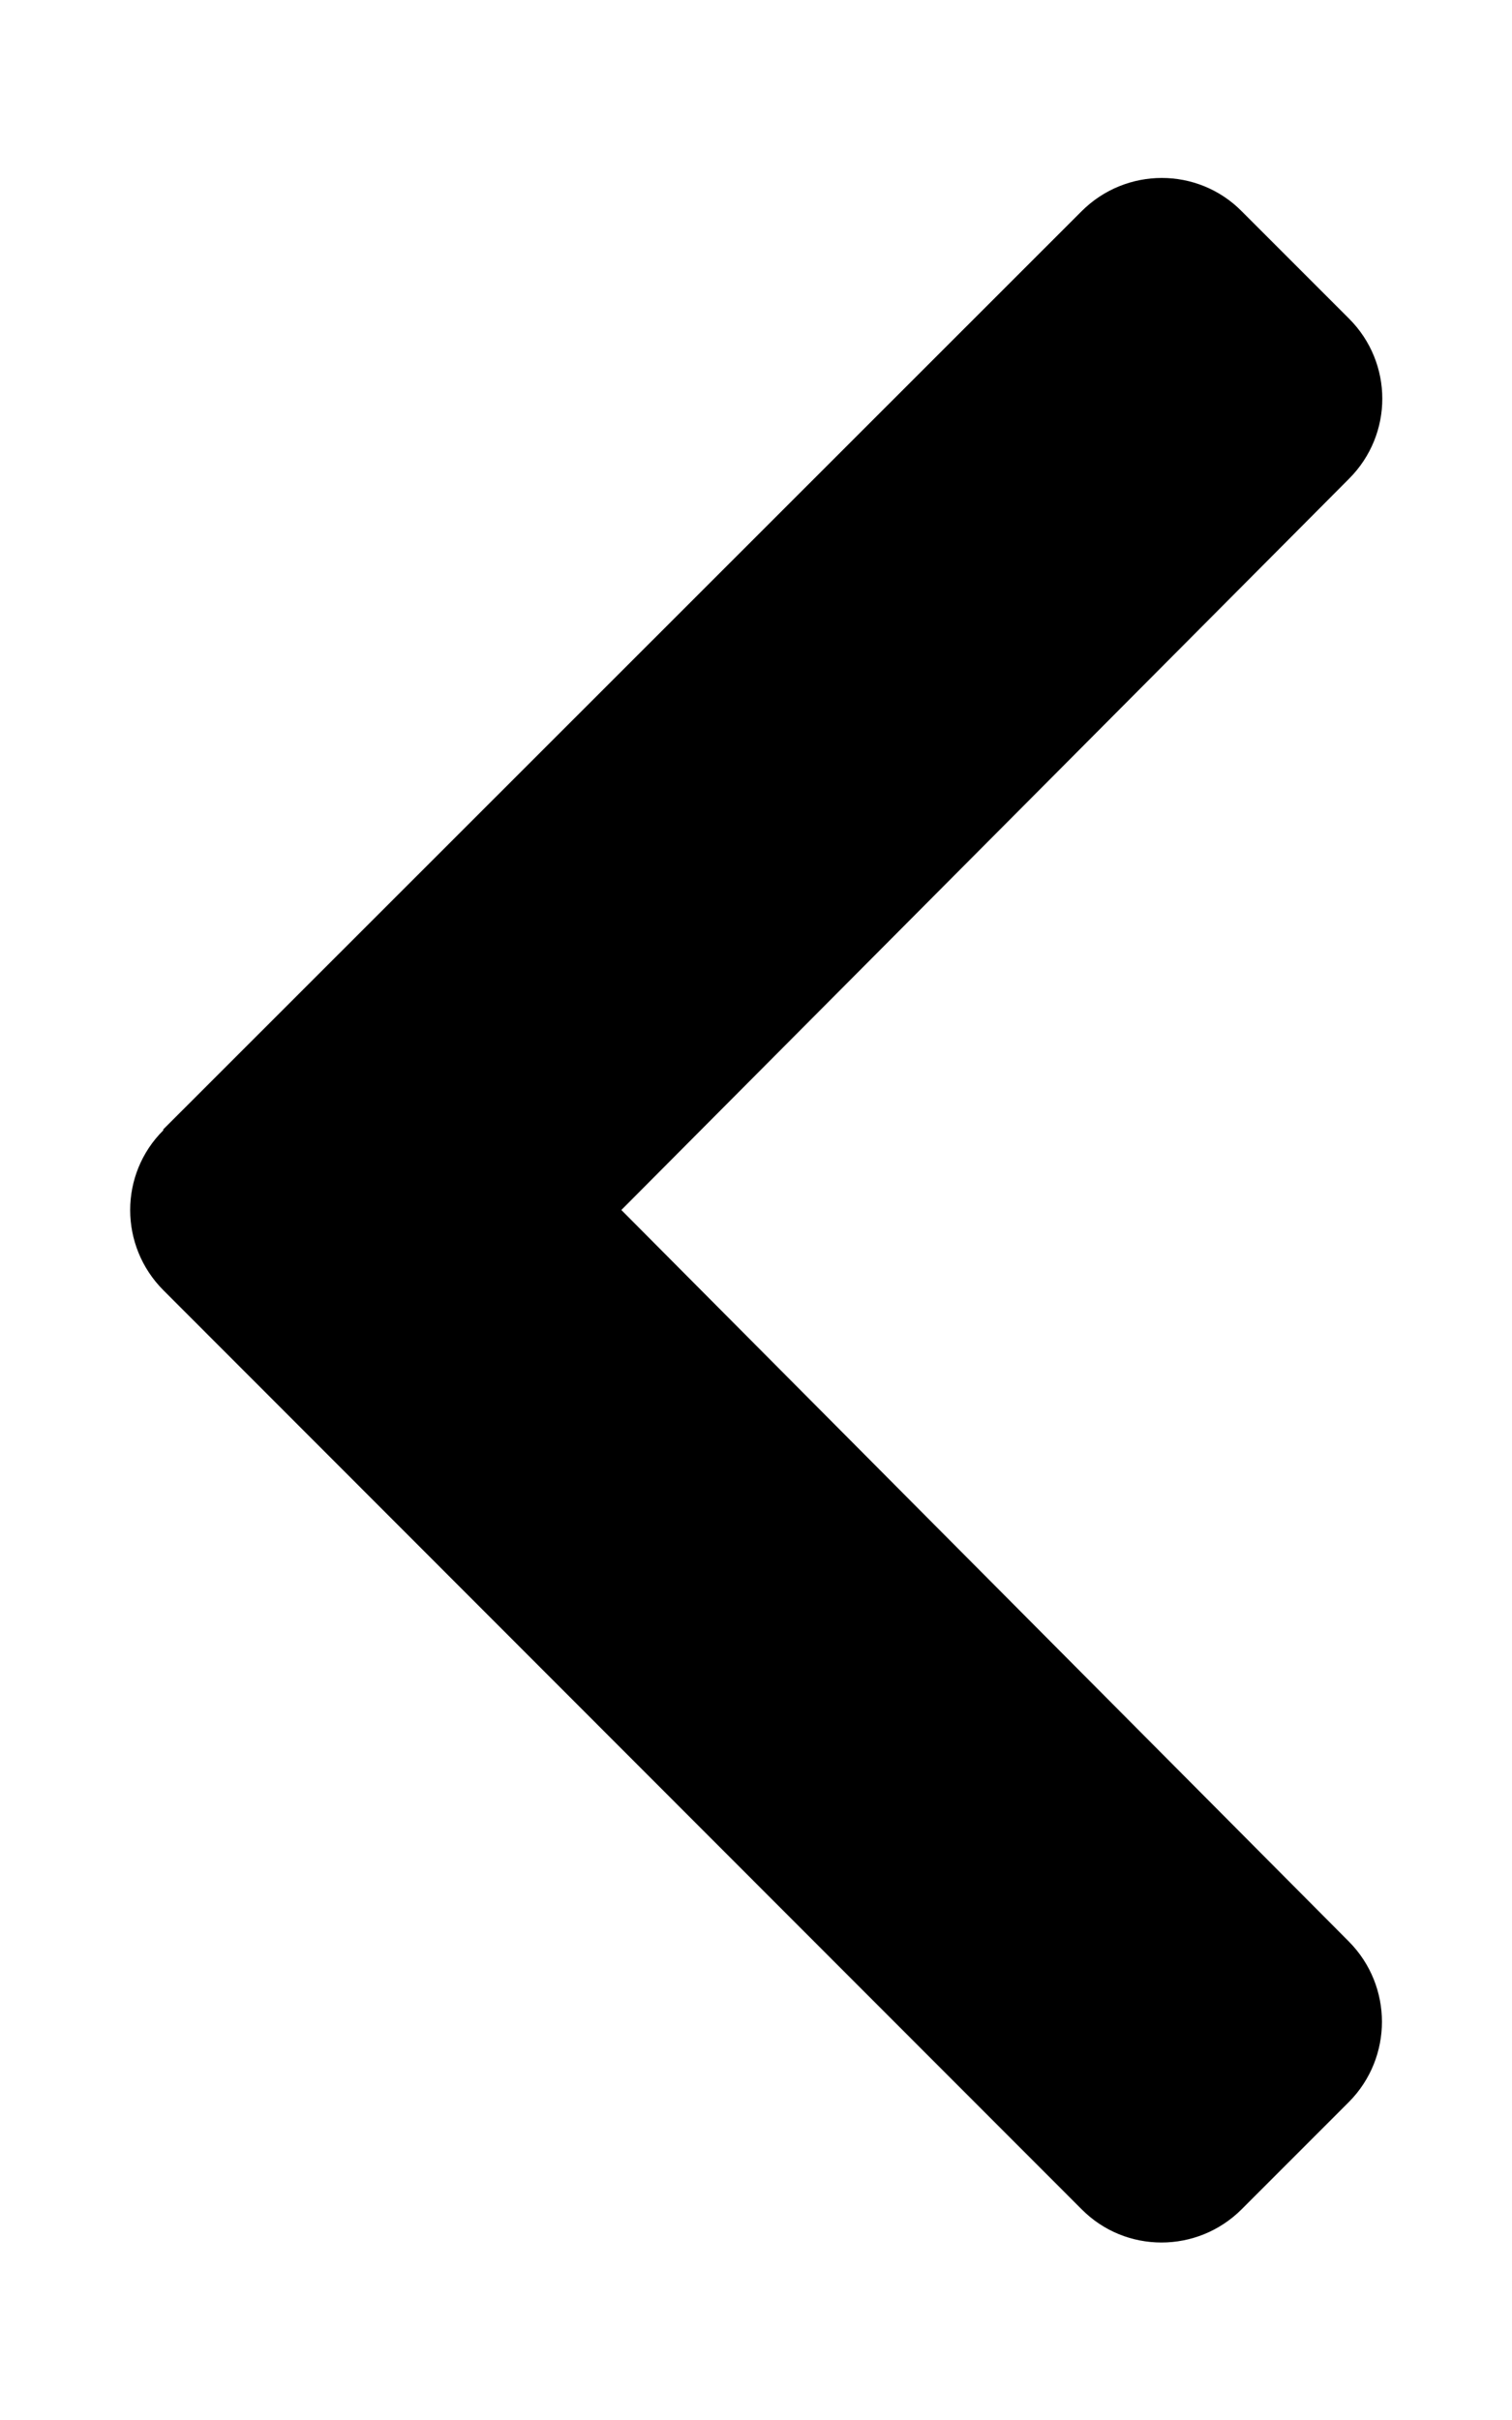 <svg xmlns="http://www.w3.org/2000/svg" width="100%" height="100%" viewBox="0 0 320 512"><path fill="currentColor" d="M34.5 239l194.4-194.3c9.4-9.4 24.6-9.4 33.9 0l22.7 22.7c9.4 9.4 9.4 24.5 0 33.9l-154 154.7 154 154.8c9.3 9.4 9.3 24.5 0 33.9l-22.7 22.7c-9.4 9.4-24.6 9.4-33.9 0l-194.3-194.4c-9.4-9.4-9.4-24.6 0-33.9z" /></svg>